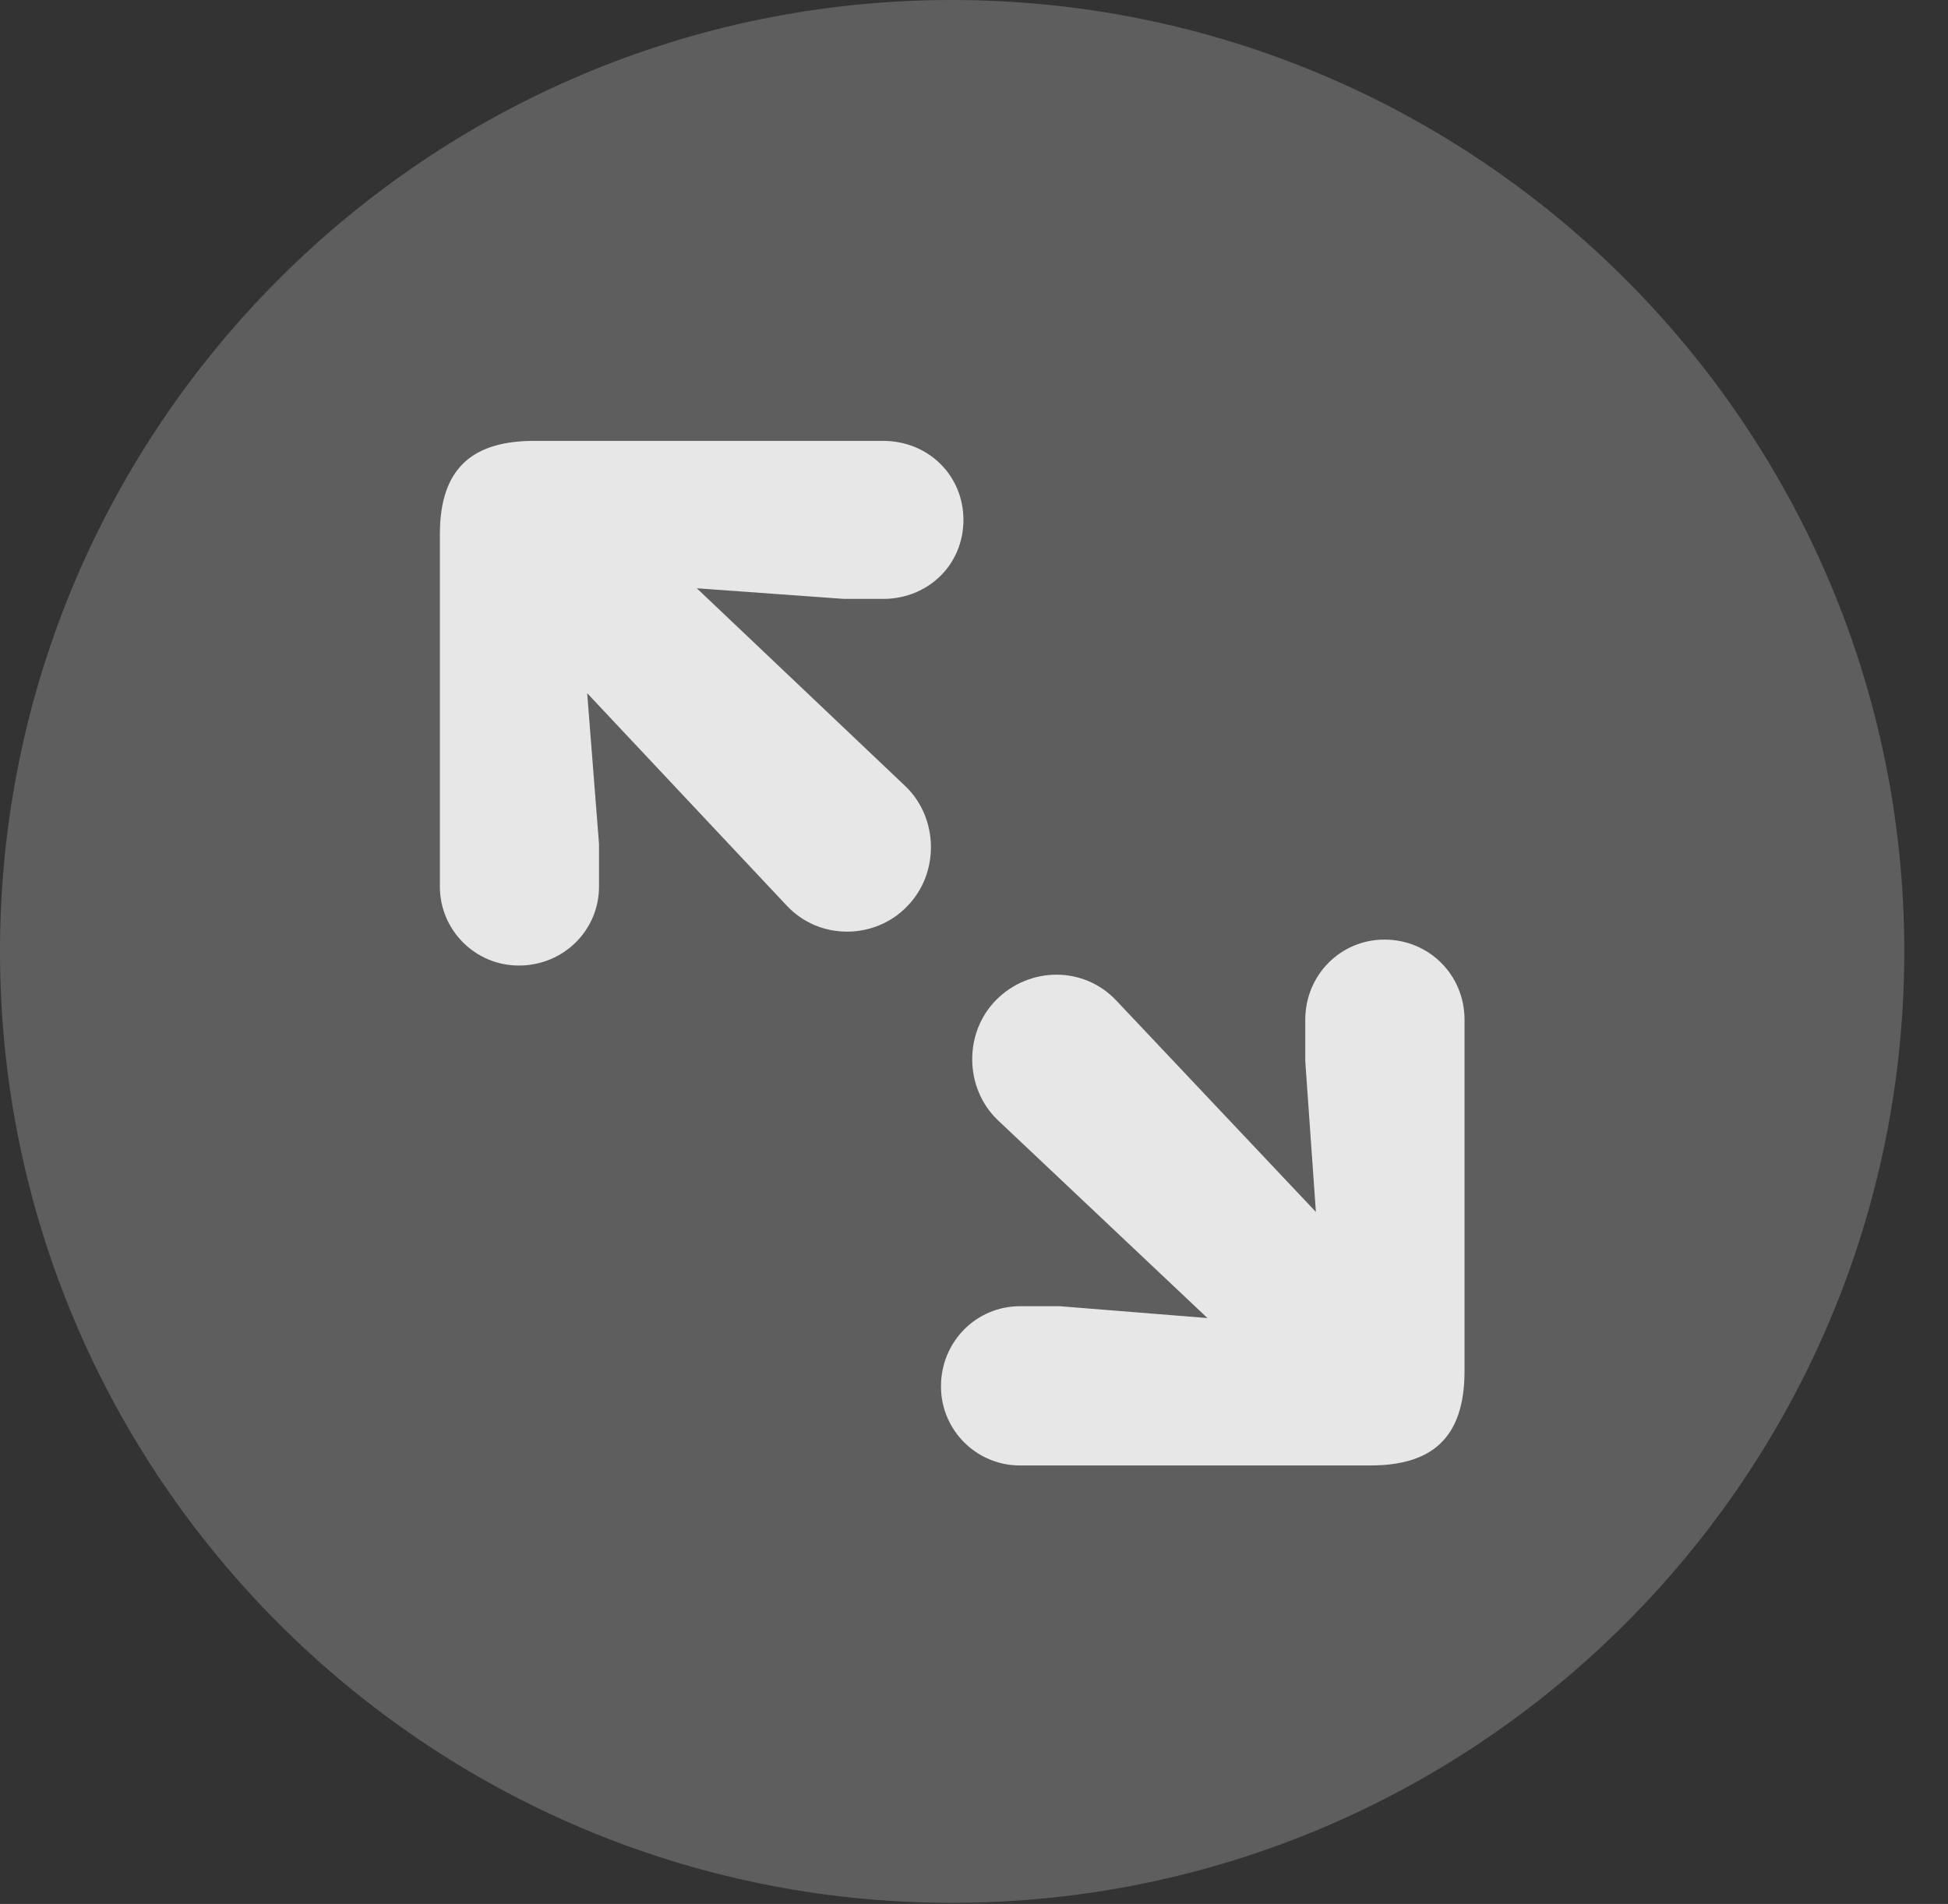 <?xml version="1.0" encoding="UTF-8"?>
<!--Generator: Apple Native CoreSVG 341-->
<!DOCTYPE svg
PUBLIC "-//W3C//DTD SVG 1.1//EN"
       "http://www.w3.org/Graphics/SVG/1.1/DTD/svg11.dtd">
<svg version="1.1" xmlns="http://www.w3.org/2000/svg" xmlns:xlink="http://www.w3.org/1999/xlink" viewBox="0 0 16.133 15.771">
 <rect x="0" y="0" width="16.133" height="15.771" fill="#333333" stroke="none"/>
 <g>
  <rect height="15.771" opacity="0" width="16.133" x="0" y="0"/>
  <path d="M7.881 15.762C12.236 15.762 15.771 12.227 15.771 7.881C15.771 3.535 12.236 0 7.881 0C3.535 0 0 3.535 0 7.881C0 12.227 3.535 15.762 7.881 15.762Z" fill="white" fill-opacity="0.212"/>
  <path d="M4.297 7.998C3.936 7.998 3.643 7.705 3.643 7.344L3.643 4.424C3.643 3.867 3.926 3.652 4.424 3.652L7.314 3.652C7.686 3.652 7.979 3.936 7.979 4.307C7.979 4.678 7.686 4.961 7.314 4.961L6.992 4.961L5.771 4.873L7.5 6.514C7.773 6.777 7.783 7.236 7.51 7.51C7.246 7.783 6.787 7.793 6.514 7.5L4.863 5.742L4.961 6.992L4.961 7.344C4.961 7.705 4.668 7.998 4.297 7.998ZM8.447 12.139C8.086 12.139 7.793 11.846 7.793 11.484C7.793 11.113 8.086 10.82 8.447 10.82L8.779 10.82L10 10.918L8.262 9.277C7.988 9.014 7.979 8.555 8.252 8.281C8.525 8.008 8.975 7.998 9.248 8.291L10.898 10.039L10.81 8.789L10.81 8.447C10.81 8.076 11.104 7.783 11.465 7.783C11.836 7.783 12.129 8.076 12.129 8.447L12.129 11.357C12.129 11.924 11.846 12.139 11.348 12.139Z" fill="white" fill-opacity="0.85"/>
 </g>
</svg>
